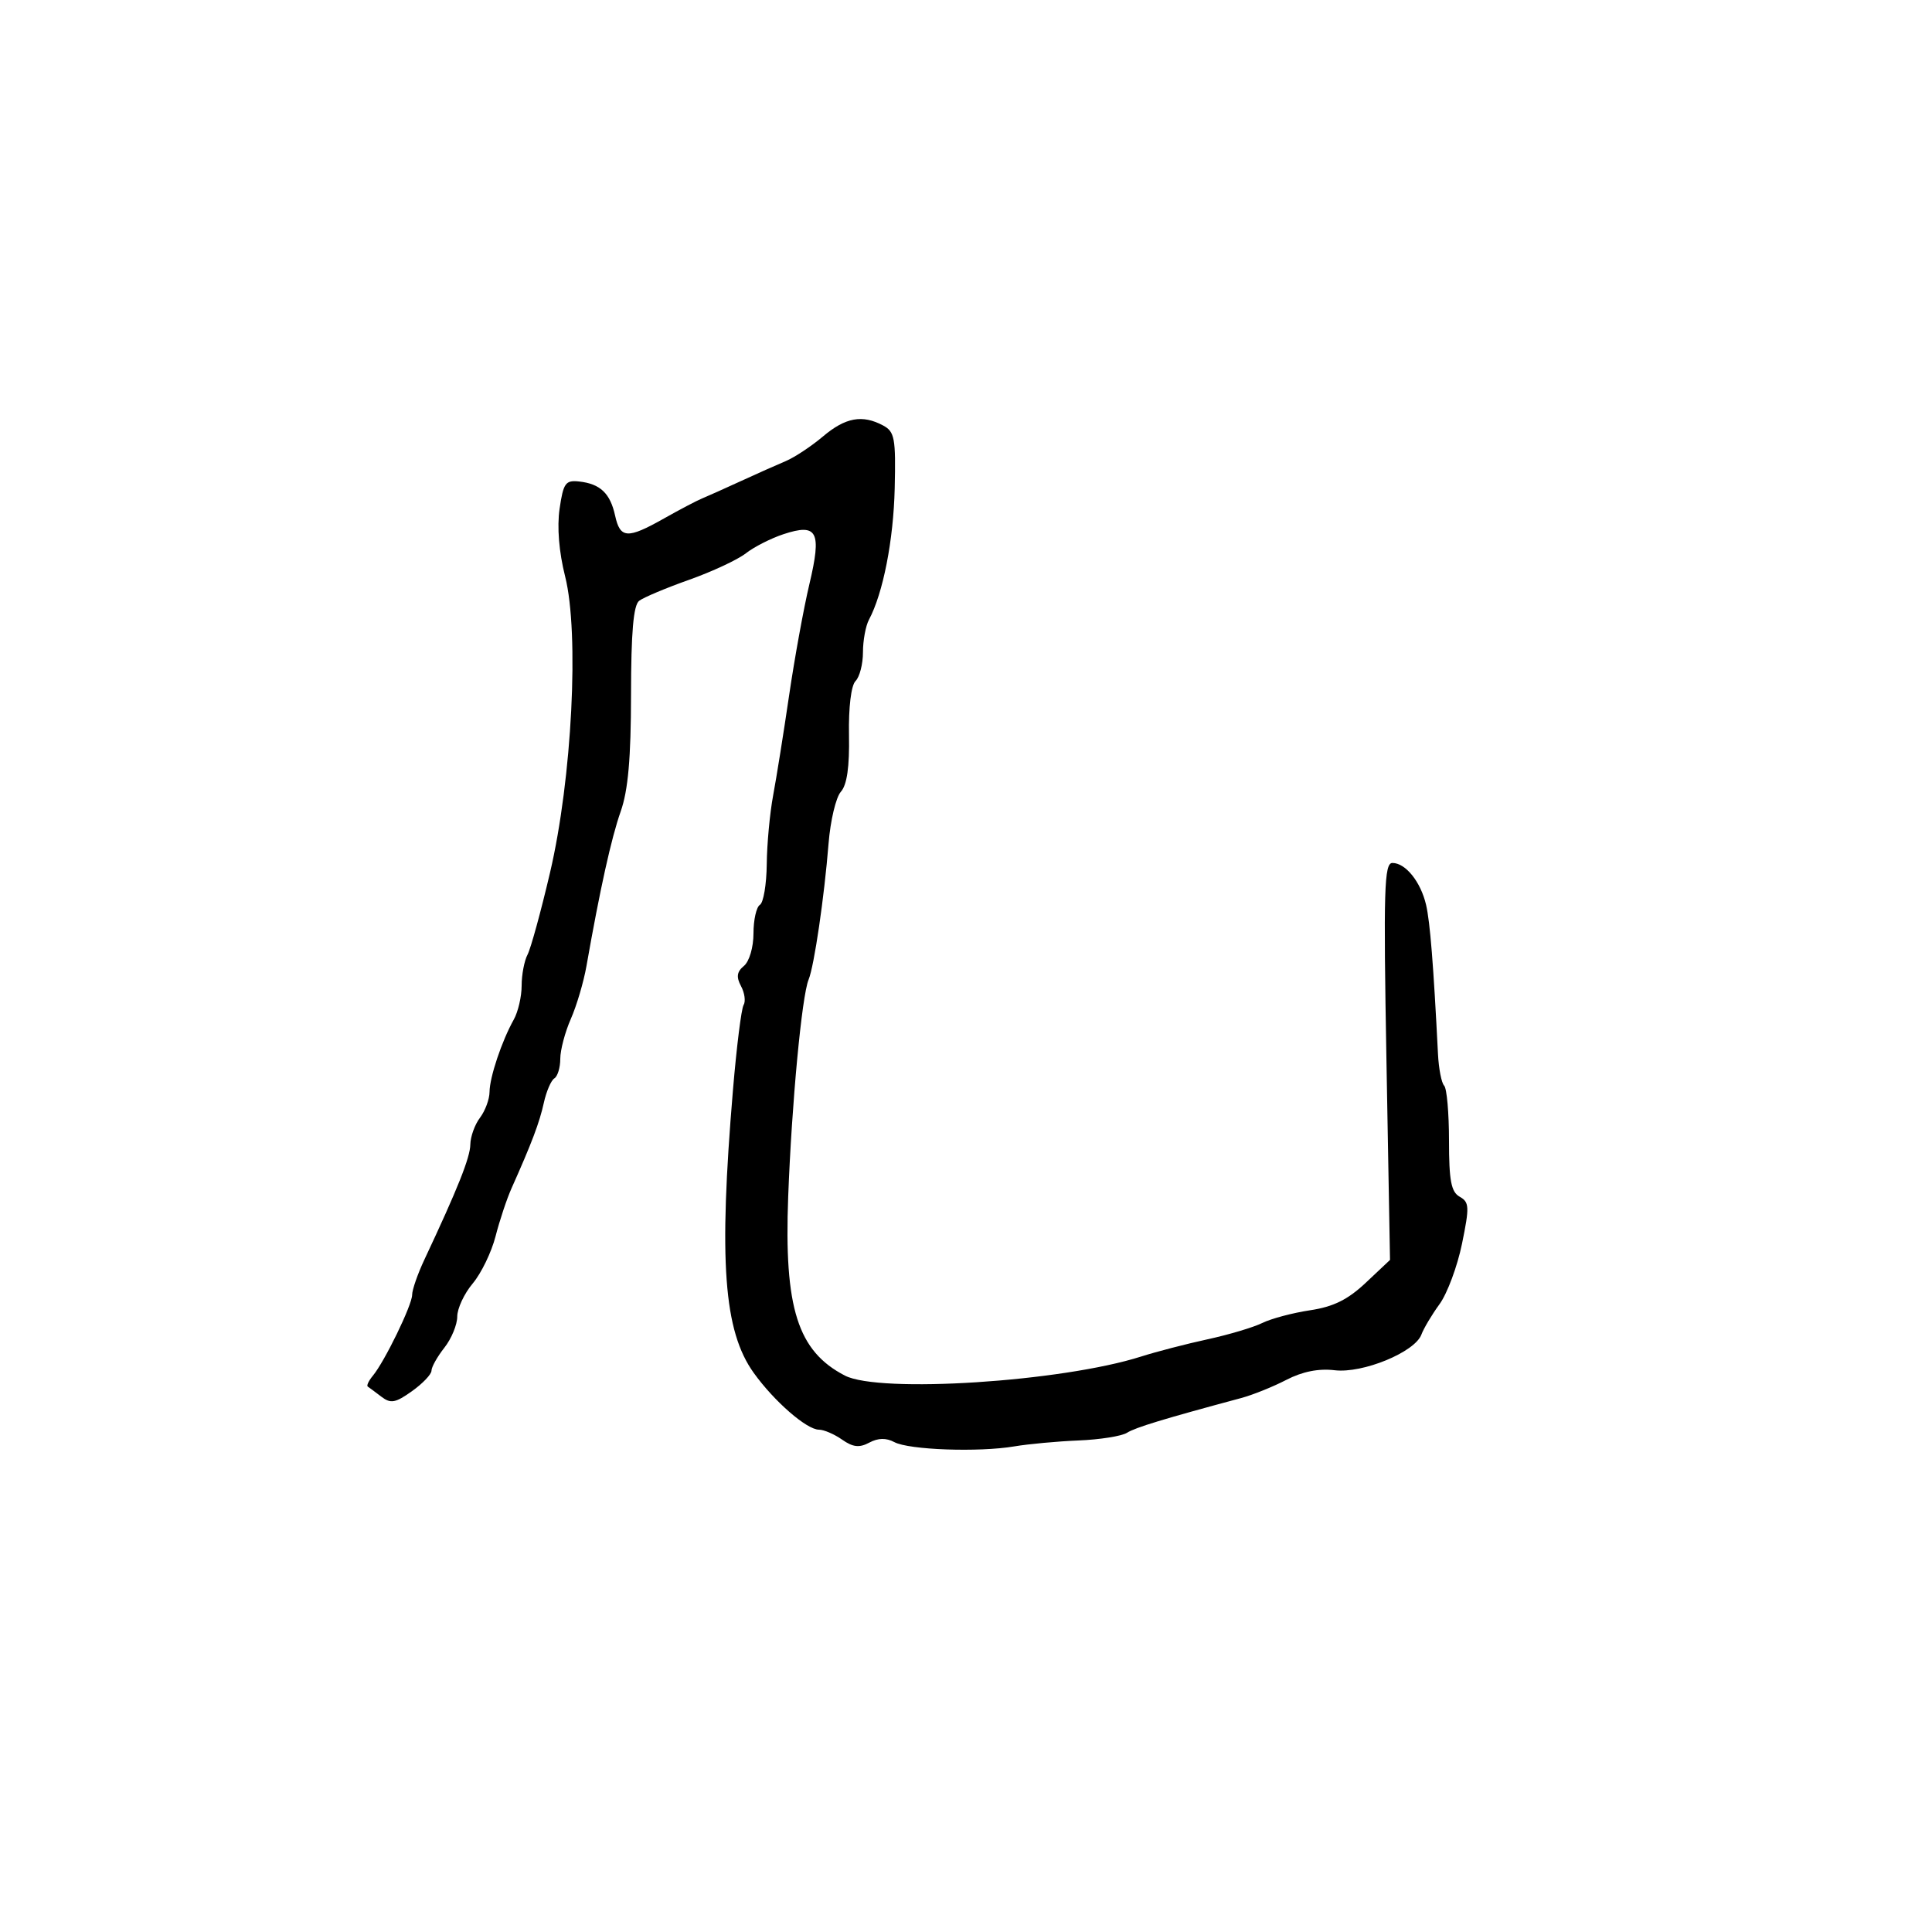<svg xmlns="http://www.w3.org/2000/svg" width="300" height="300" viewBox="0 0 300 300" version="1.1">
	<path d="M 127.785 67.776 C 125.978 69.303, 123.375 71.025, 122 71.603 C 120.625 72.181, 117.475 73.585, 115 74.723 C 112.525 75.861, 109.825 77.070, 109 77.409 C 108.175 77.748, 105.517 79.145, 103.093 80.513 C 97.427 83.710, 96.300 83.644, 95.515 80.069 C 94.753 76.601, 93.212 75.134, 89.944 74.768 C 87.813 74.530, 87.477 74.995, 86.893 79 C 86.479 81.833, 86.797 85.722, 87.751 89.500 C 89.977 98.313, 88.825 120.924, 85.408 135.500 C 83.990 141.550, 82.418 147.281, 81.915 148.236 C 81.412 149.191, 81 151.359, 81 153.052 C 81 154.746, 80.451 157.114, 79.780 158.316 C 77.908 161.667, 76.032 167.269, 76.015 169.559 C 76.007 170.691, 75.339 172.491, 74.532 173.559 C 73.724 174.626, 73.049 176.499, 73.032 177.720 C 73.003 179.749, 71.064 184.607, 65.912 195.566 C 64.860 197.802, 63.998 200.277, 63.996 201.066 C 63.991 202.650, 59.732 211.413, 57.886 213.637 C 57.242 214.413, 56.892 215.165, 57.107 215.307 C 57.323 215.449, 58.272 216.156, 59.215 216.876 C 60.668 217.986, 61.393 217.856, 63.965 216.025 C 65.634 214.836, 67 213.403, 67 212.840 C 67 212.276, 67.900 210.671, 69 209.273 C 70.100 207.874, 71 205.700, 71 204.442 C 71 203.183, 72.081 200.869, 73.401 199.299 C 74.722 197.730, 76.319 194.433, 76.949 191.973 C 77.579 189.513, 78.699 186.150, 79.437 184.500 C 82.561 177.515, 83.774 174.307, 84.443 171.257 C 84.834 169.478, 85.569 167.766, 86.077 167.452 C 86.585 167.139, 87 165.769, 87 164.409 C 87 163.049, 87.737 160.263, 88.638 158.218 C 89.539 156.173, 90.632 152.475, 91.067 150 C 93.151 138.141, 94.930 130.104, 96.381 126 C 97.533 122.740, 97.975 117.746, 97.985 107.872 C 97.996 98.160, 98.359 93.971, 99.250 93.291 C 99.938 92.767, 103.425 91.300, 107 90.033 C 110.575 88.765, 114.541 86.914, 115.812 85.921 C 117.084 84.927, 119.713 83.590, 121.655 82.949 C 126.934 81.207, 127.620 82.527, 125.683 90.698 C 124.795 94.439, 123.377 102.225, 122.530 108 C 121.683 113.775, 120.569 120.750, 120.055 123.500 C 119.540 126.250, 119.092 131.061, 119.060 134.191 C 119.027 137.321, 118.550 140.160, 118 140.500 C 117.450 140.840, 117 142.836, 117 144.937 C 117 147.087, 116.354 149.291, 115.521 149.983 C 114.416 150.900, 114.301 151.694, 115.067 153.126 C 115.631 154.179, 115.810 155.498, 115.465 156.057 C 115.119 156.616, 114.375 162.569, 113.811 169.286 C 111.577 195.869, 112.372 206.679, 117.040 213.181 C 120.217 217.606, 125.265 222, 127.172 222 C 127.933 222, 129.547 222.695, 130.760 223.545 C 132.447 224.726, 133.440 224.835, 134.983 224.009 C 136.351 223.277, 137.601 223.251, 138.870 223.930 C 141.132 225.141, 151.981 225.528, 157.500 224.595 C 159.700 224.223, 164.200 223.808, 167.500 223.673 C 170.800 223.538, 174.175 223.002, 175 222.482 C 176.316 221.654, 180.701 220.319, 192.735 217.086 C 194.515 216.608, 197.665 215.341, 199.735 214.269 C 202.241 212.973, 204.755 212.471, 207.251 212.770 C 211.609 213.292, 219.711 209.956, 220.717 207.226 C 221.067 206.277, 222.334 204.150, 223.534 202.500 C 224.733 200.850, 226.301 196.634, 227.019 193.130 C 228.195 187.393, 228.159 186.669, 226.662 185.831 C 225.335 185.088, 225 183.333, 225 177.117 C 225 172.836, 224.662 168.996, 224.250 168.584 C 223.838 168.171, 223.405 165.959, 223.290 163.667 C 222.591 149.801, 222.060 143.149, 221.440 140.500 C 220.603 136.920, 218.256 134, 216.215 134 C 214.935 134, 214.813 138.074, 215.290 164.820 L 215.840 195.641 212.079 199.183 C 209.288 201.811, 207.054 202.915, 203.422 203.459 C 200.729 203.863, 197.395 204.750, 196.013 205.430 C 194.631 206.110, 190.800 207.252, 187.500 207.968 C 184.200 208.684, 179.562 209.887, 177.193 210.642 C 164.889 214.564, 136.580 216.386, 131.198 213.602 C 123.859 209.807, 121.736 203.109, 122.390 185.817 C 122.939 171.318, 124.506 154.657, 125.561 152.106 C 126.420 150.029, 127.996 139.284, 128.657 131 C 128.942 127.425, 129.803 123.798, 130.570 122.941 C 131.521 121.877, 131.922 119.084, 131.831 114.143 C 131.751 109.838, 132.164 106.436, 132.848 105.752 C 133.482 105.118, 134 103.109, 134 101.286 C 134 99.464, 134.418 97.191, 134.928 96.236 C 137.126 92.122, 138.740 83.889, 138.929 75.821 C 139.111 68.049, 138.923 67.029, 137.132 66.071 C 133.900 64.341, 131.285 64.818, 127.785 67.776" stroke="none" fill="black" fill-rule="evenodd"/>
</svg>
